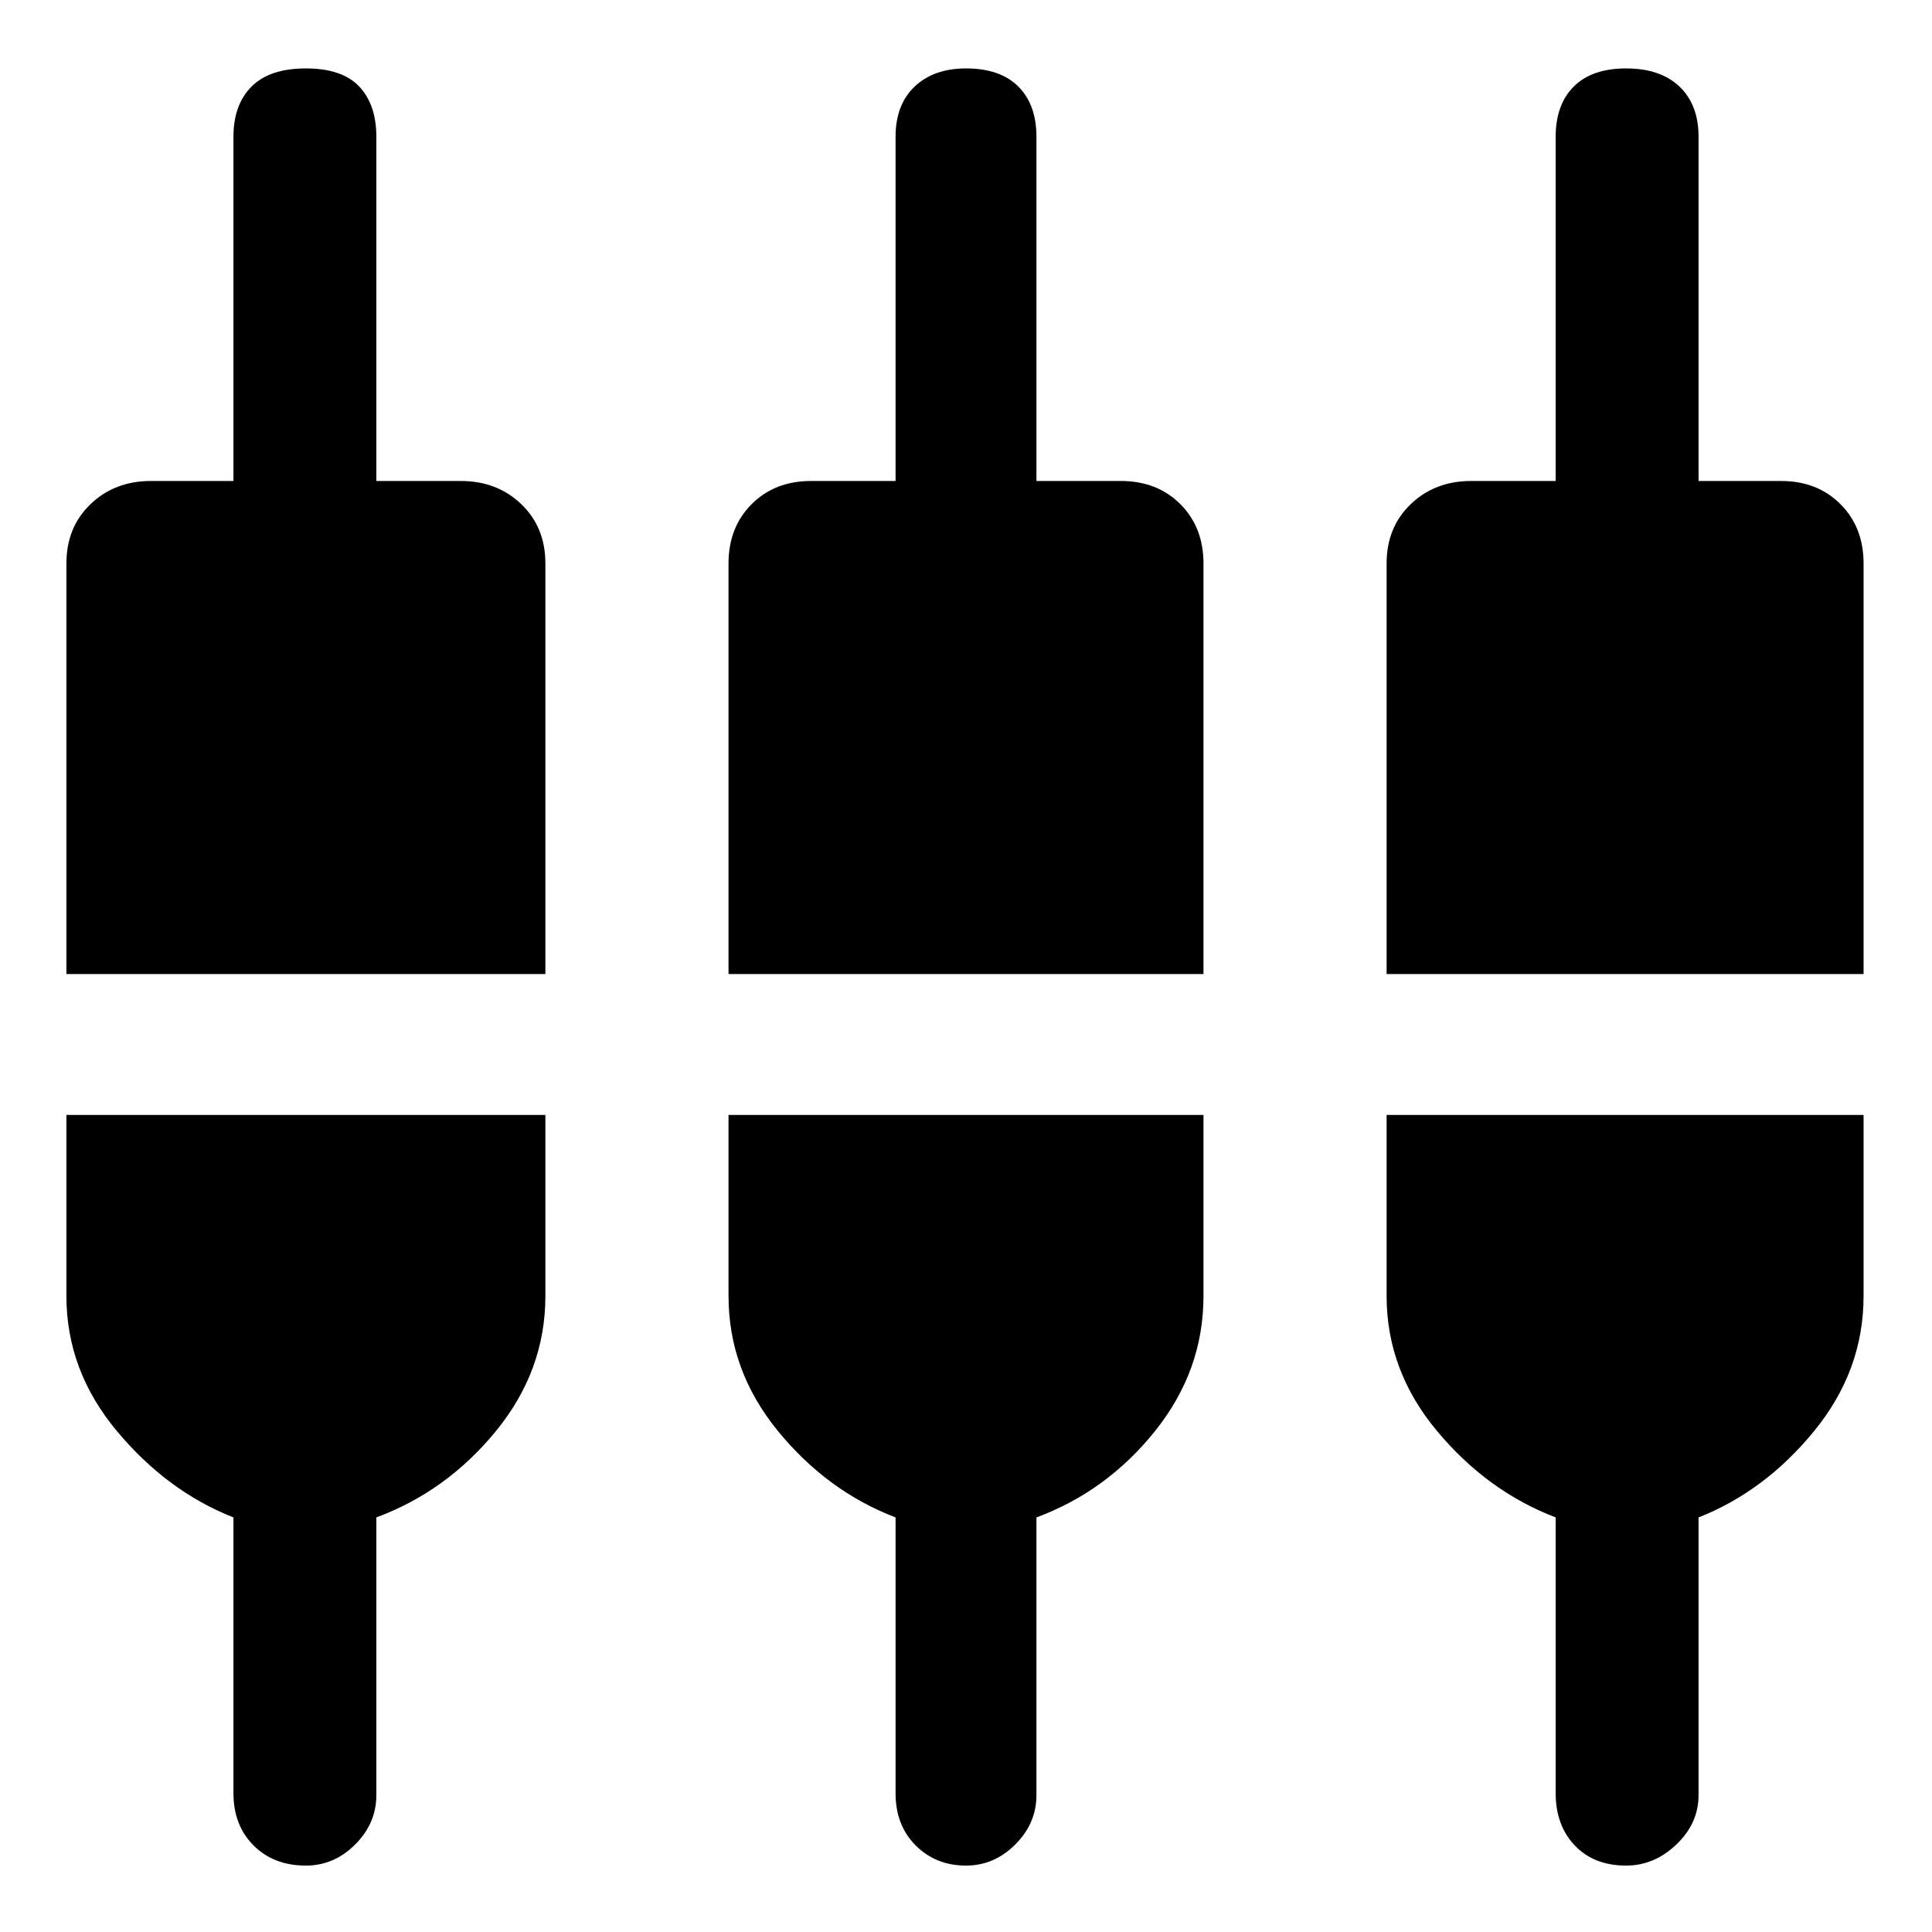 <svg xmlns="http://www.w3.org/2000/svg" height="48" width="48"><path d="M7.6 46.35q-.8 0-1.3-.5t-.5-1.3V37.7q-1.65-.65-2.9-2.15T1.65 32.2v-4.5h11.9v4.5q0 1.85-1.225 3.35T9.35 37.7v6.9q0 .7-.525 1.225-.525.525-1.225.525Zm16.4 0q-.75 0-1.25-.5t-.5-1.3V37.7q-1.7-.65-2.925-2.15-1.225-1.5-1.225-3.35v-4.5h11.8v4.5q0 1.85-1.2 3.35t-2.95 2.15v6.9q0 .7-.525 1.225-.525.525-1.225.525Zm16.4 0q-.8 0-1.275-.5-.475-.5-.475-1.3V37.7q-1.7-.65-2.95-2.15-1.25-1.5-1.25-3.35v-4.5H46.3v4.5q0 1.85-1.225 3.35T42.2 37.7v6.9q0 .7-.55 1.225-.55.525-1.25.525ZM1.65 24.2V14q0-.9.6-1.475.6-.575 1.5-.575H5.8V3.4q0-.8.45-1.25.45-.45 1.35-.45.9 0 1.325.45.425.45.425 1.25v8.55h2.1q.9 0 1.5.575t.6 1.475v10.2Zm16.45 0V14q0-.9.575-1.475.575-.575 1.475-.575h2.1V3.4q0-.8.475-1.25Q23.2 1.7 24 1.7q.85 0 1.3.45.45.45.45 1.25v8.55h2.1q.9 0 1.475.575.575.575.575 1.475v10.2Zm16.35 0V14q0-.9.6-1.475.6-.575 1.5-.575h2.1V3.4q0-.8.45-1.25.45-.45 1.3-.45.85 0 1.325.45T42.2 3.4v8.55h2.05q.9 0 1.475.575.575.575.575 1.475v10.2Z"/></svg>